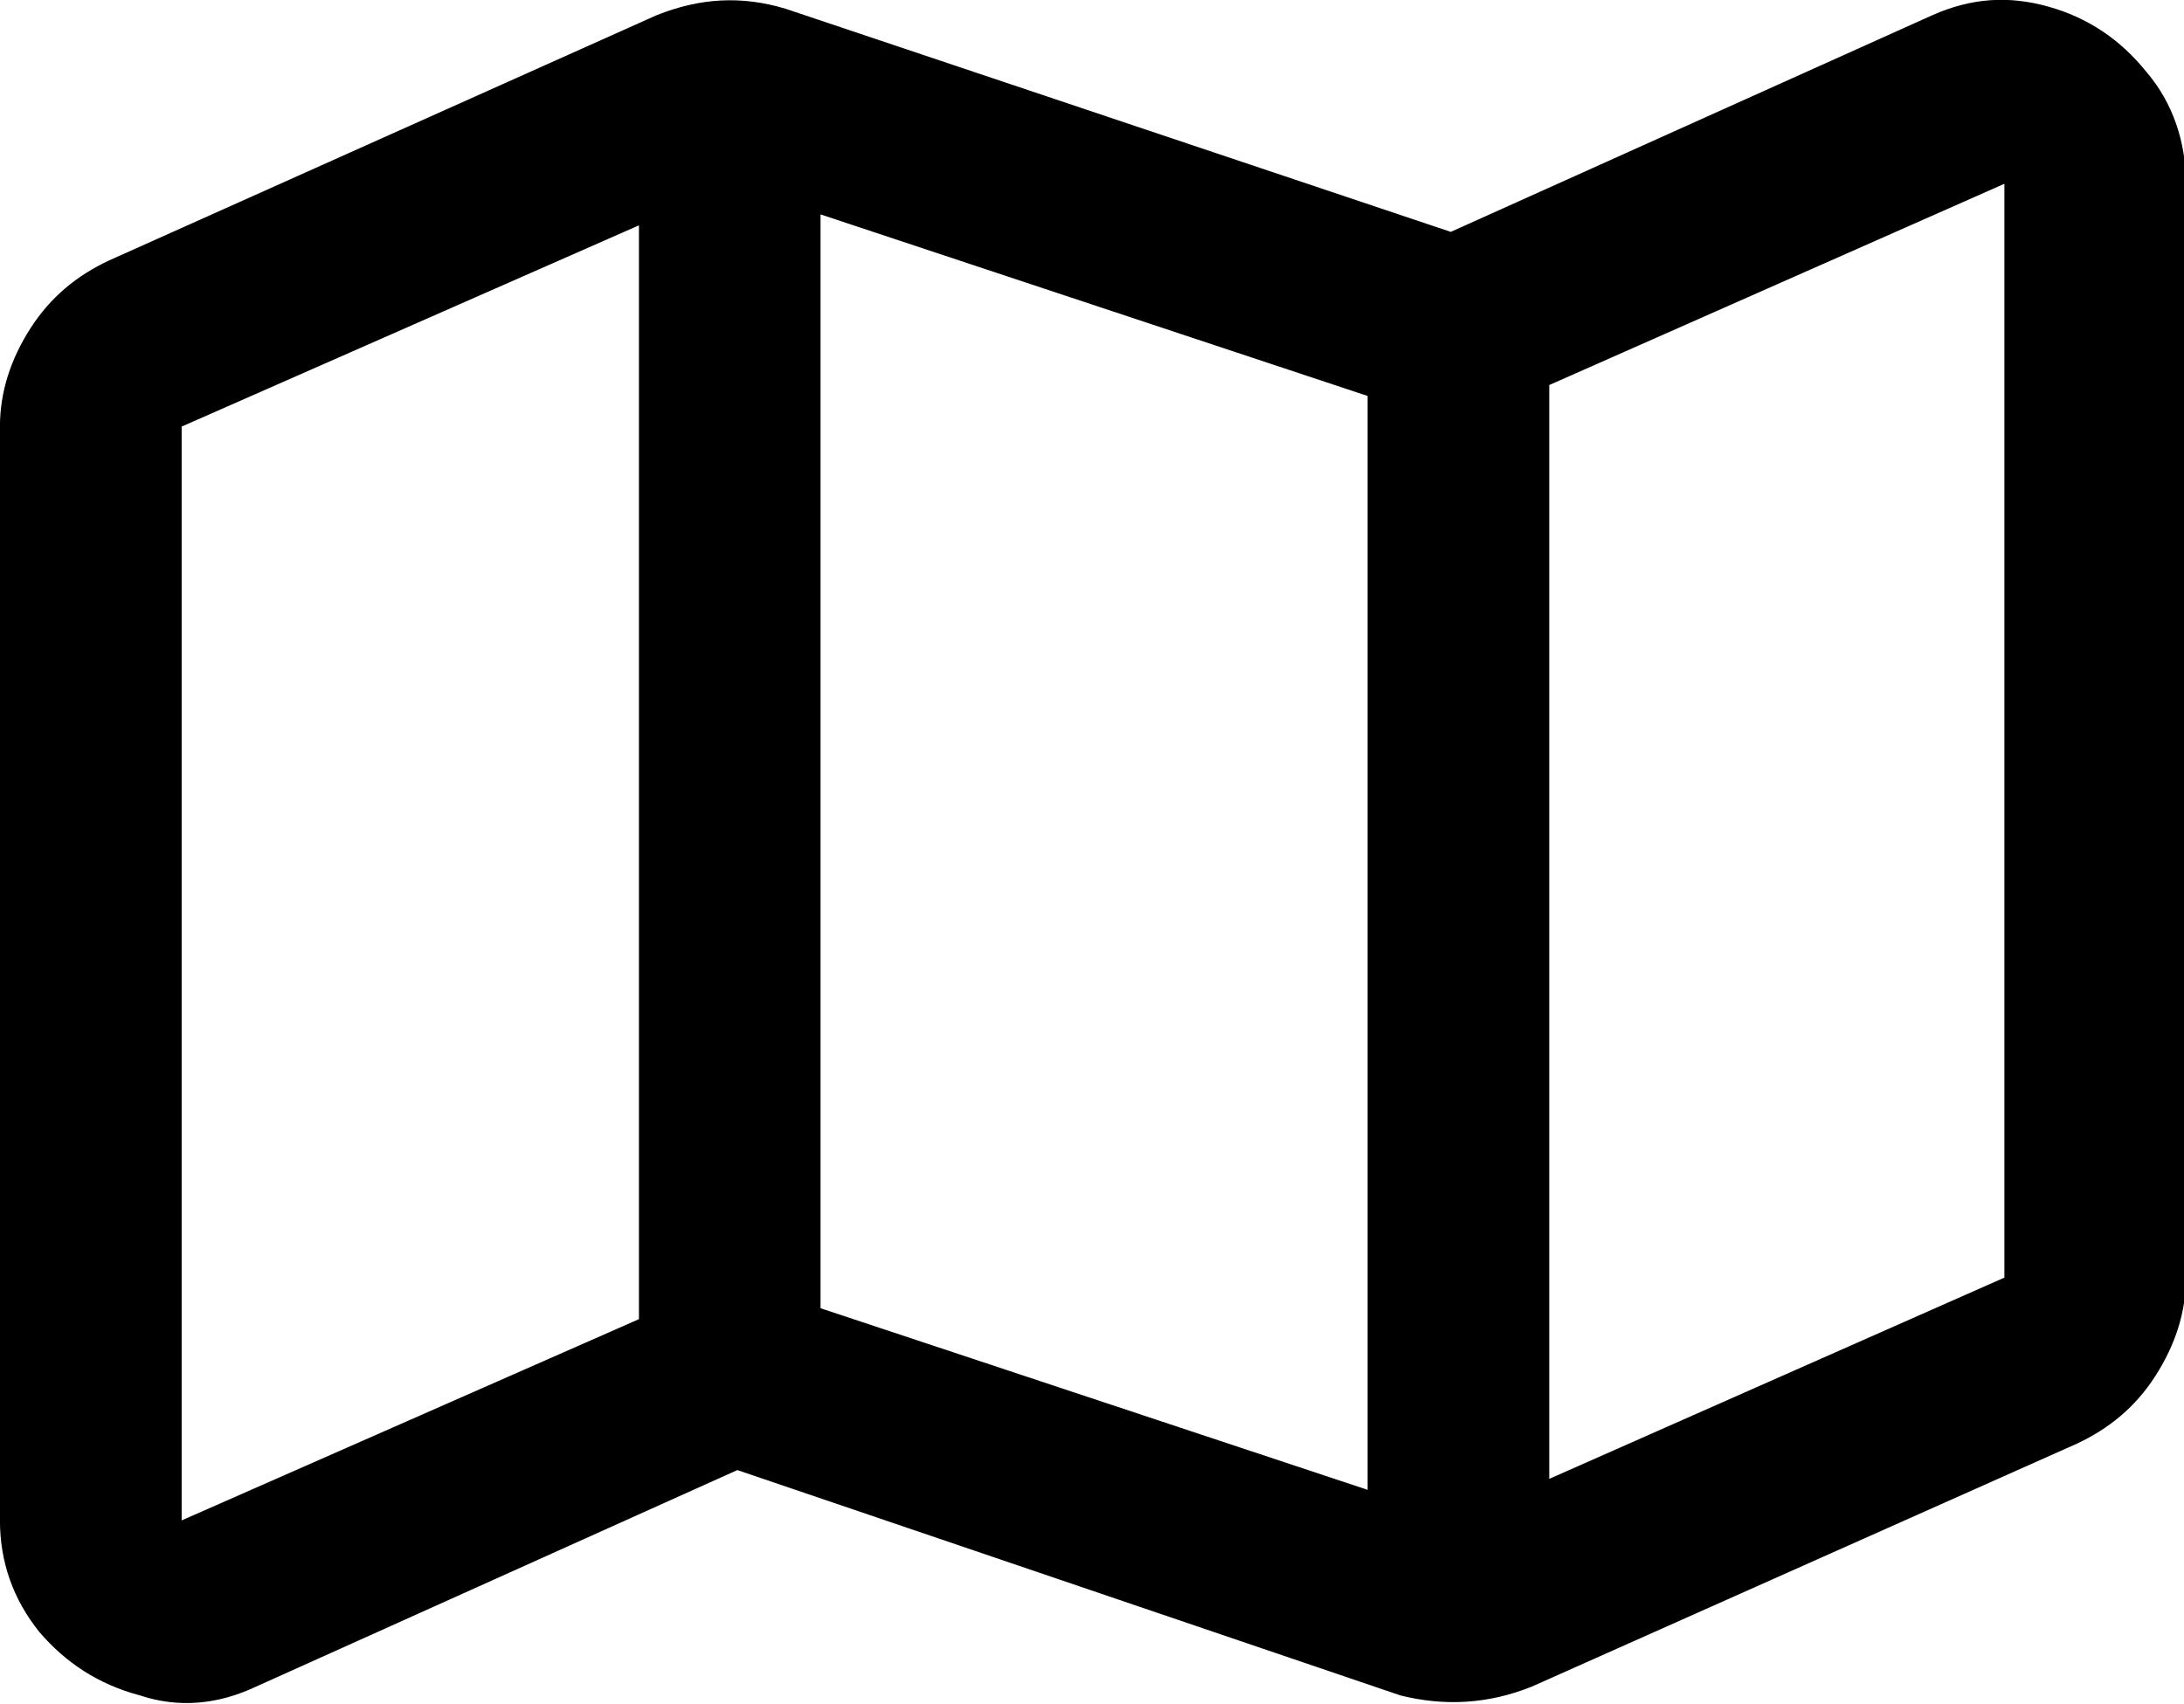<!-- Generated by IcoMoon.io -->
<svg version="1.1" xmlns="http://www.w3.org/2000/svg" width="41" height="32" viewBox="0 0 41 32">
<path d="M38.449 0.123c0.739 0.205 1.356 0.616 1.849 1.232 0.493 0.575 0.739 1.315 0.739 2.095v20.539c0 0.657-0.205 1.273-0.575 1.849s-0.863 0.986-1.479 1.273l-10.229 4.56c-0.822 0.329-1.643 0.37-2.465 0.164l-12.447-4.231-9.037 4.067c-0.698 0.329-1.438 0.411-2.177 0.164-0.78-0.205-1.397-0.616-1.89-1.191-0.493-0.616-0.739-1.314-0.739-2.095v-20.539c0-0.657 0.205-1.273 0.575-1.849s0.863-0.986 1.479-1.273l10.27-4.601c0.822-0.329 1.602-0.37 2.424-0.123l12.488 4.19 9.037-4.067c0.739-0.329 1.438-0.37 2.177-0.164zM11.995 24.77v-20.539l-8.585 3.779v20.539l8.585-3.779zM25.674 7.435l-10.27-3.409v20.539l10.27 3.41v-20.539zM37.628 3.451l-8.544 3.779v20.539l8.544-3.779v-20.539z"></path>
</svg>
